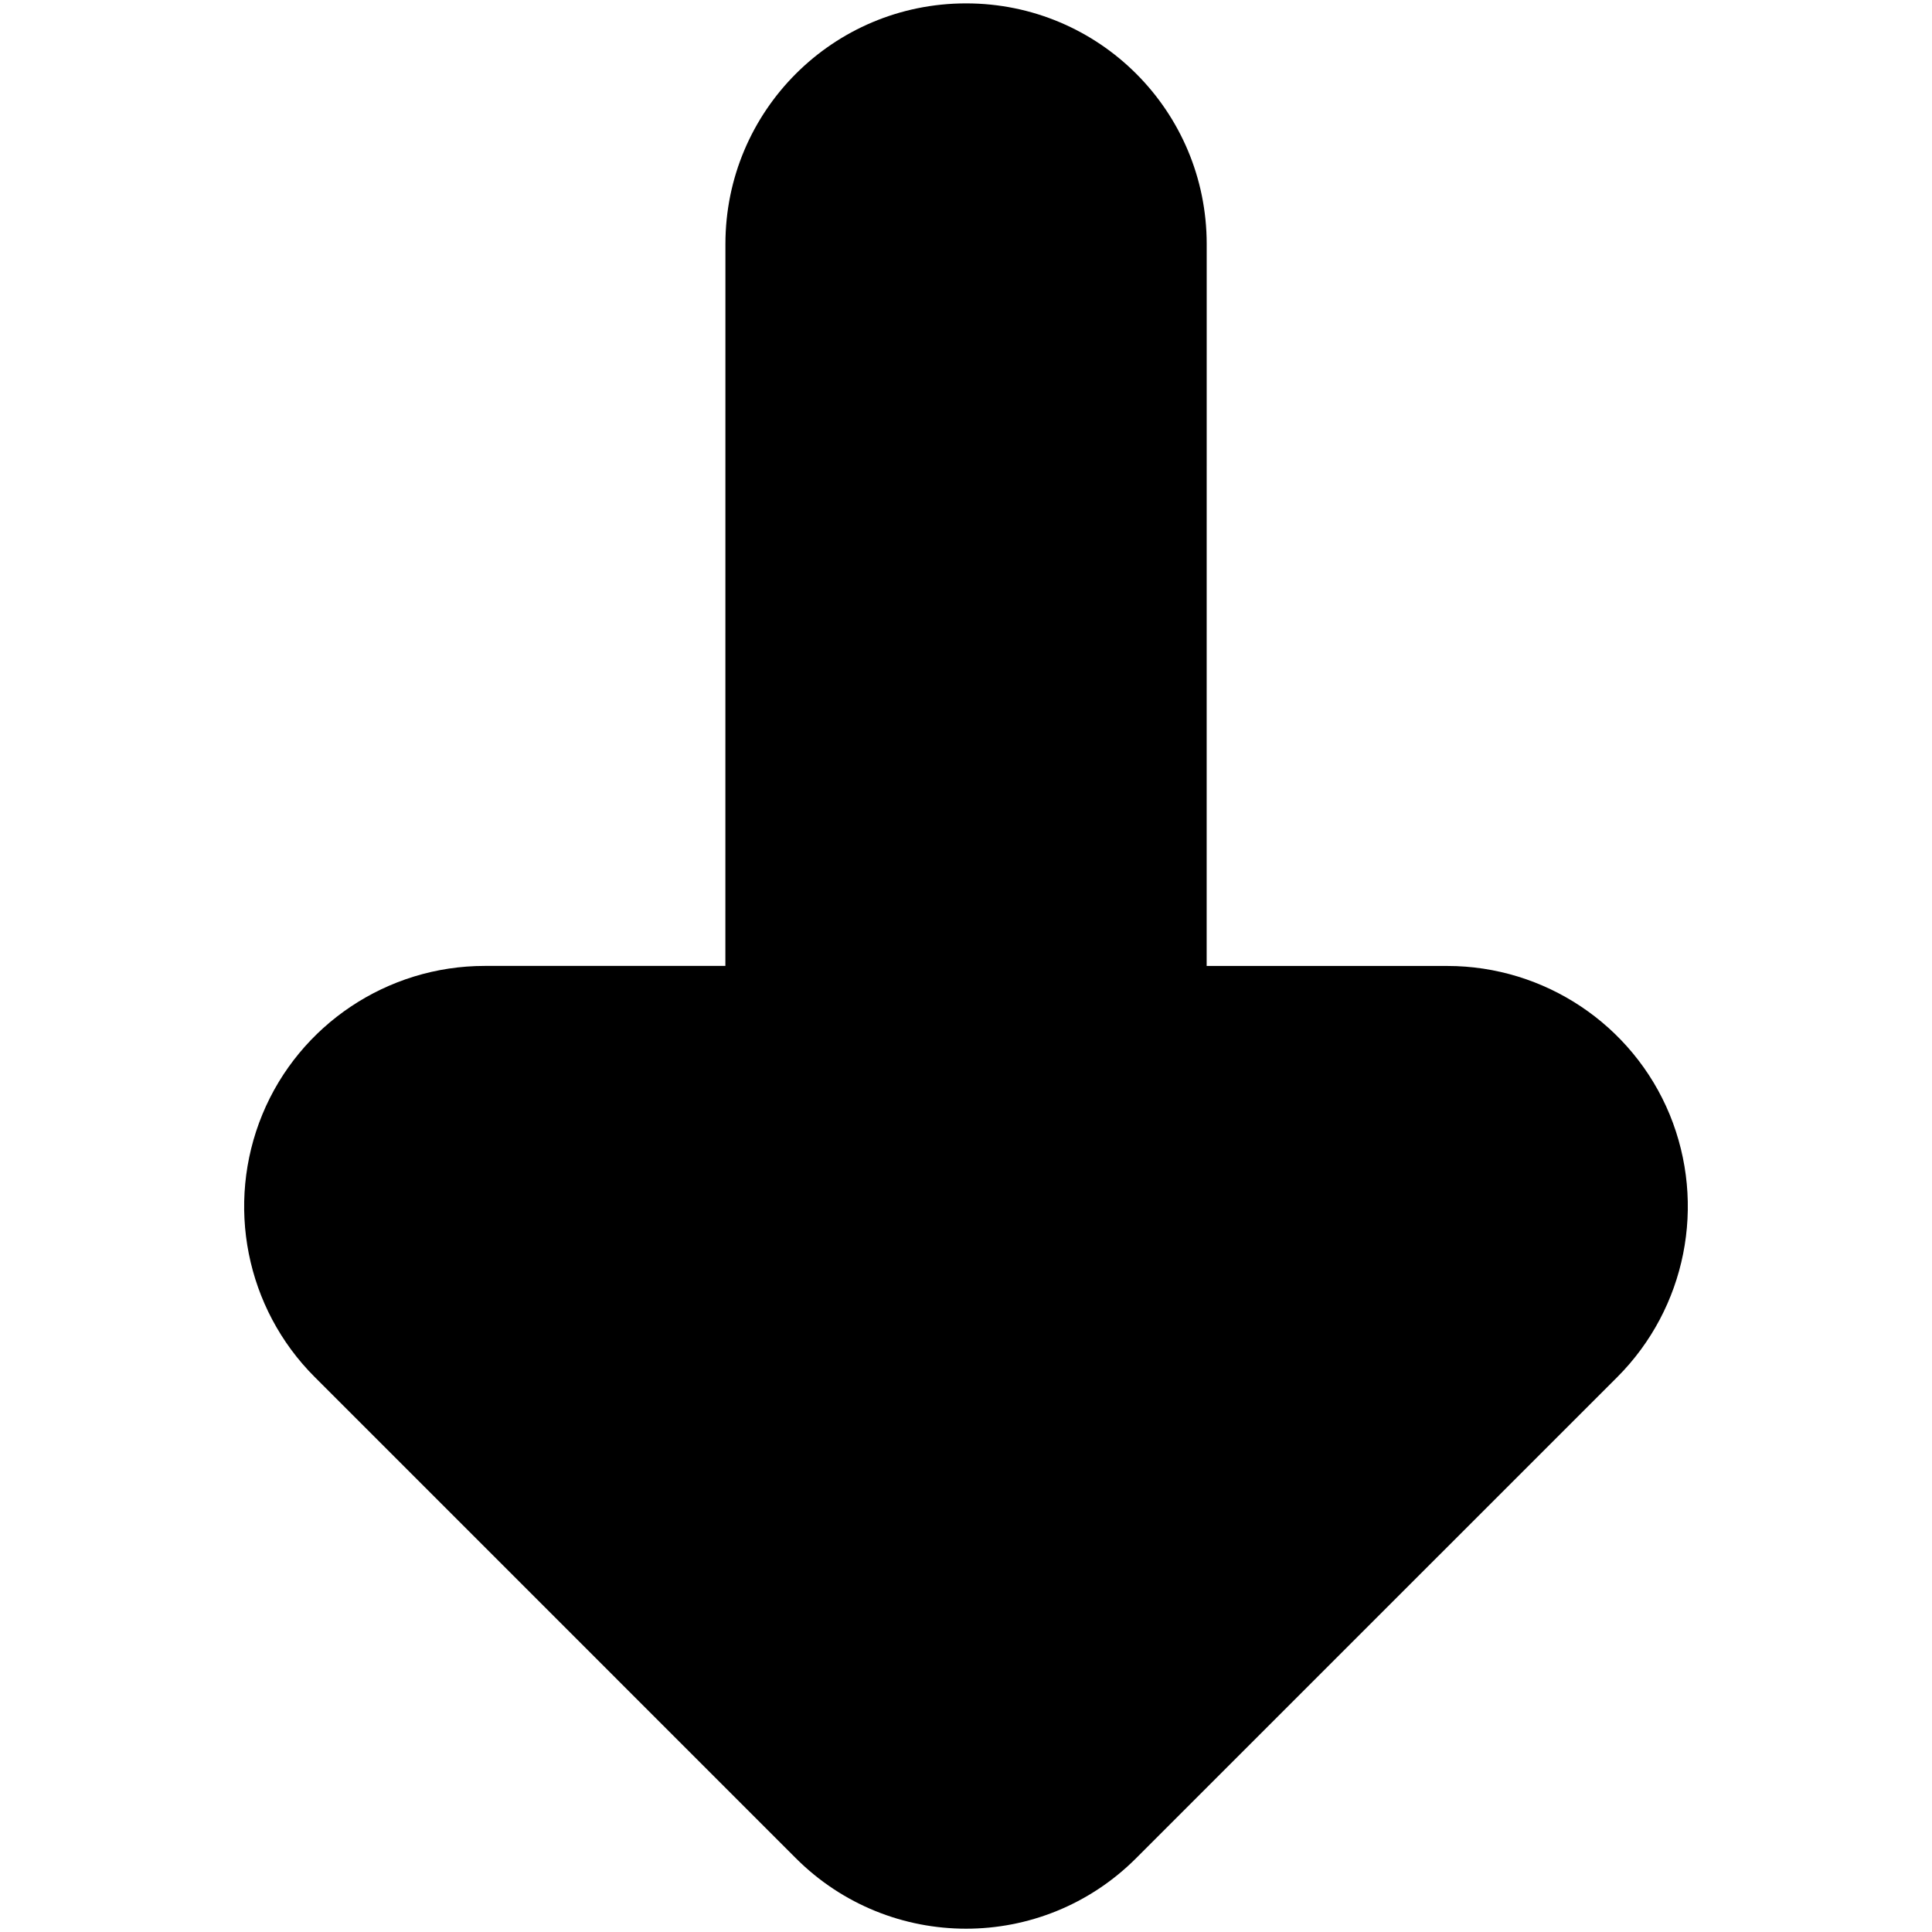 <?xml version="1.0" encoding="utf-8"?>
<!-- Generator: Adobe Illustrator 17.0.0, SVG Export Plug-In . SVG Version: 6.00 Build 0)  -->
<!DOCTYPE svg PUBLIC "-//W3C//DTD SVG 1.1//EN" "http://www.w3.org/Graphics/SVG/1.1/DTD/svg11.dtd">
<svg version="1.1" id="Layer_1" xmlns="http://www.w3.org/2000/svg" xmlns:xlink="http://www.w3.org/1999/xlink" x="0px" y="0px"
	 width="48px" height="48px" viewBox="0 0 48 48" enable-background="new 0 0 48 48" xml:space="preserve">
<path d="M28.226,46.167c-1.166,1.166-2.696,1.752-4.227,1.751s-3.061-0.586-4.227-1.752L7.816,34.209
	c-1.71-1.71-2.218-4.287-1.297-6.523c0.921-2.23,3.109-3.689,5.524-3.688l5.979,0l0.001-17.936c0-3.306,2.673-5.978,5.979-5.978
	c3.306,0,5.978,2.673,5.978,5.979l-0.001,17.936l5.979,0c2.415,0,4.603,1.459,5.524,3.689c0.921,2.242,0.406,4.813-1.298,6.522
	L28.226,46.167z"/>
</svg>
